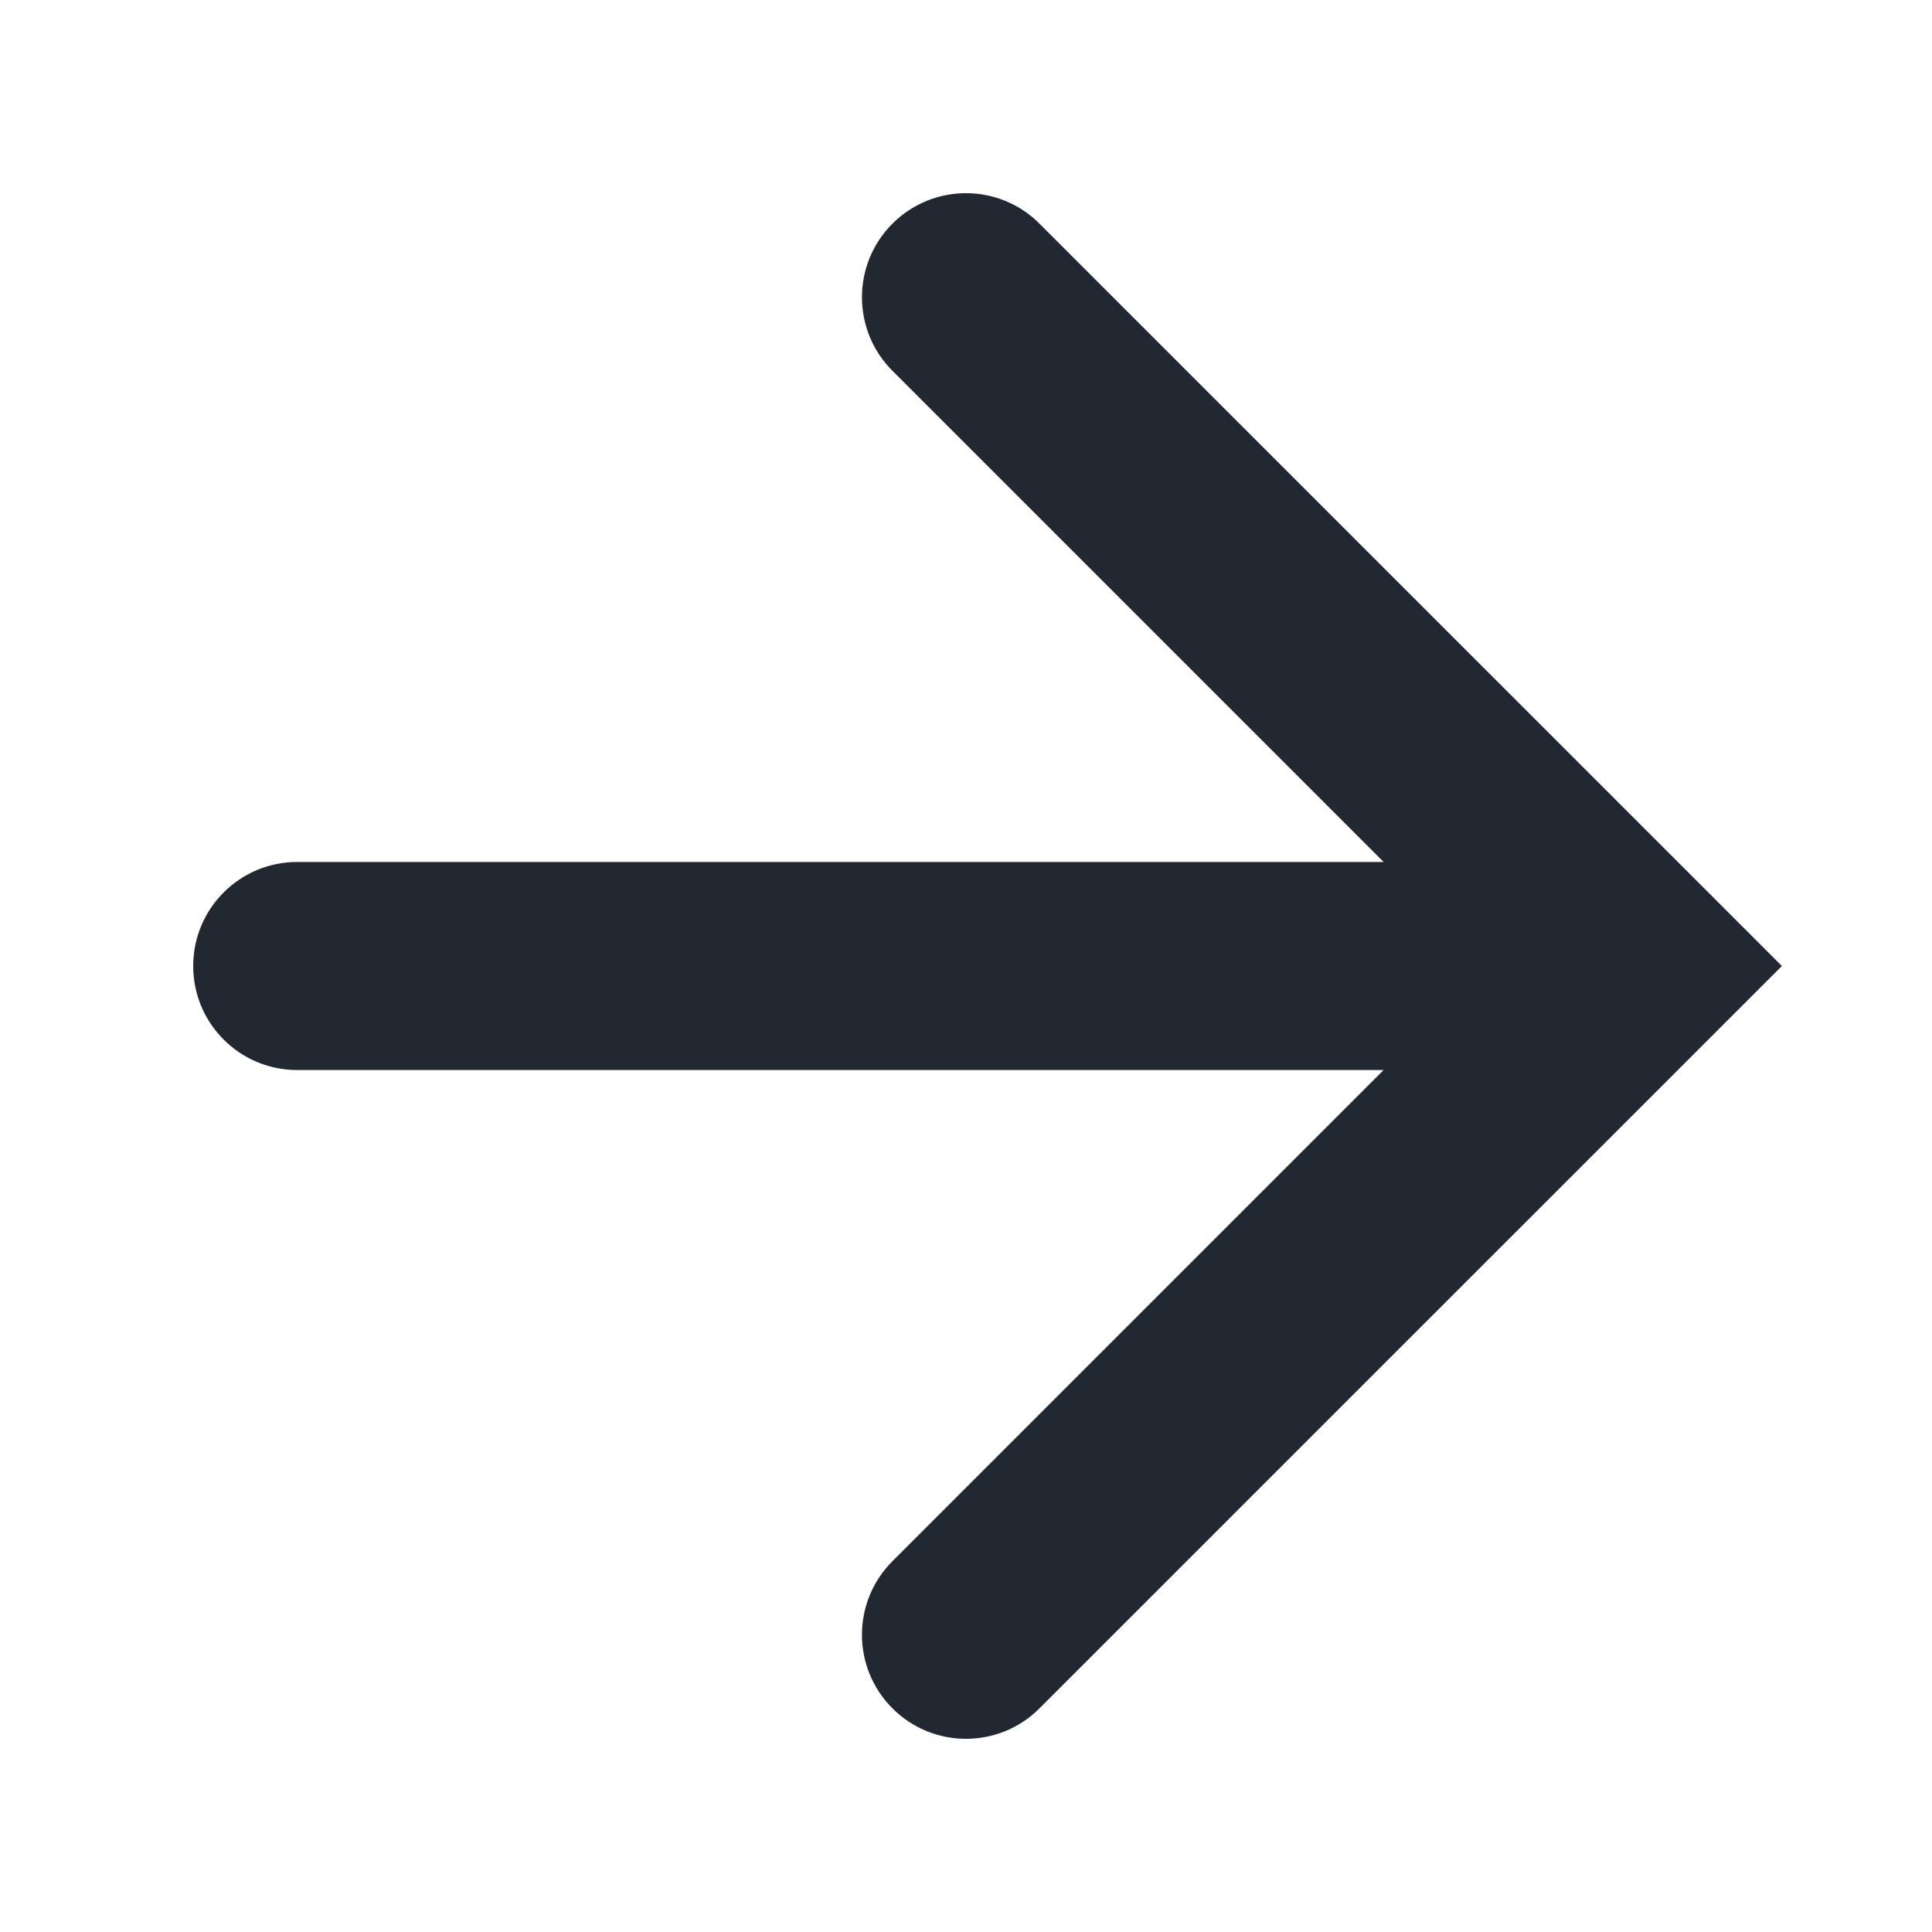 <svg width="26" height="26" viewBox="0 0 26 26" fill="none" xmlns="http://www.w3.org/2000/svg">
<path fill-rule="evenodd" clip-rule="evenodd" d="M13.989 22.99L23.98 13L13.989 3.01C13.443 2.463 12.556 2.463 12.01 3.01C11.463 3.557 11.463 4.443 12.01 4.99L18.62 11.6L4 11.6C3.226 11.6 2.6 12.227 2.6 13C2.6 13.773 3.226 14.4 4 14.4L18.62 14.4L12.01 21.01C11.463 21.557 11.463 22.443 12.01 22.99C12.556 23.537 13.443 23.537 13.989 22.99Z" fill="#222831"/>
</svg>
